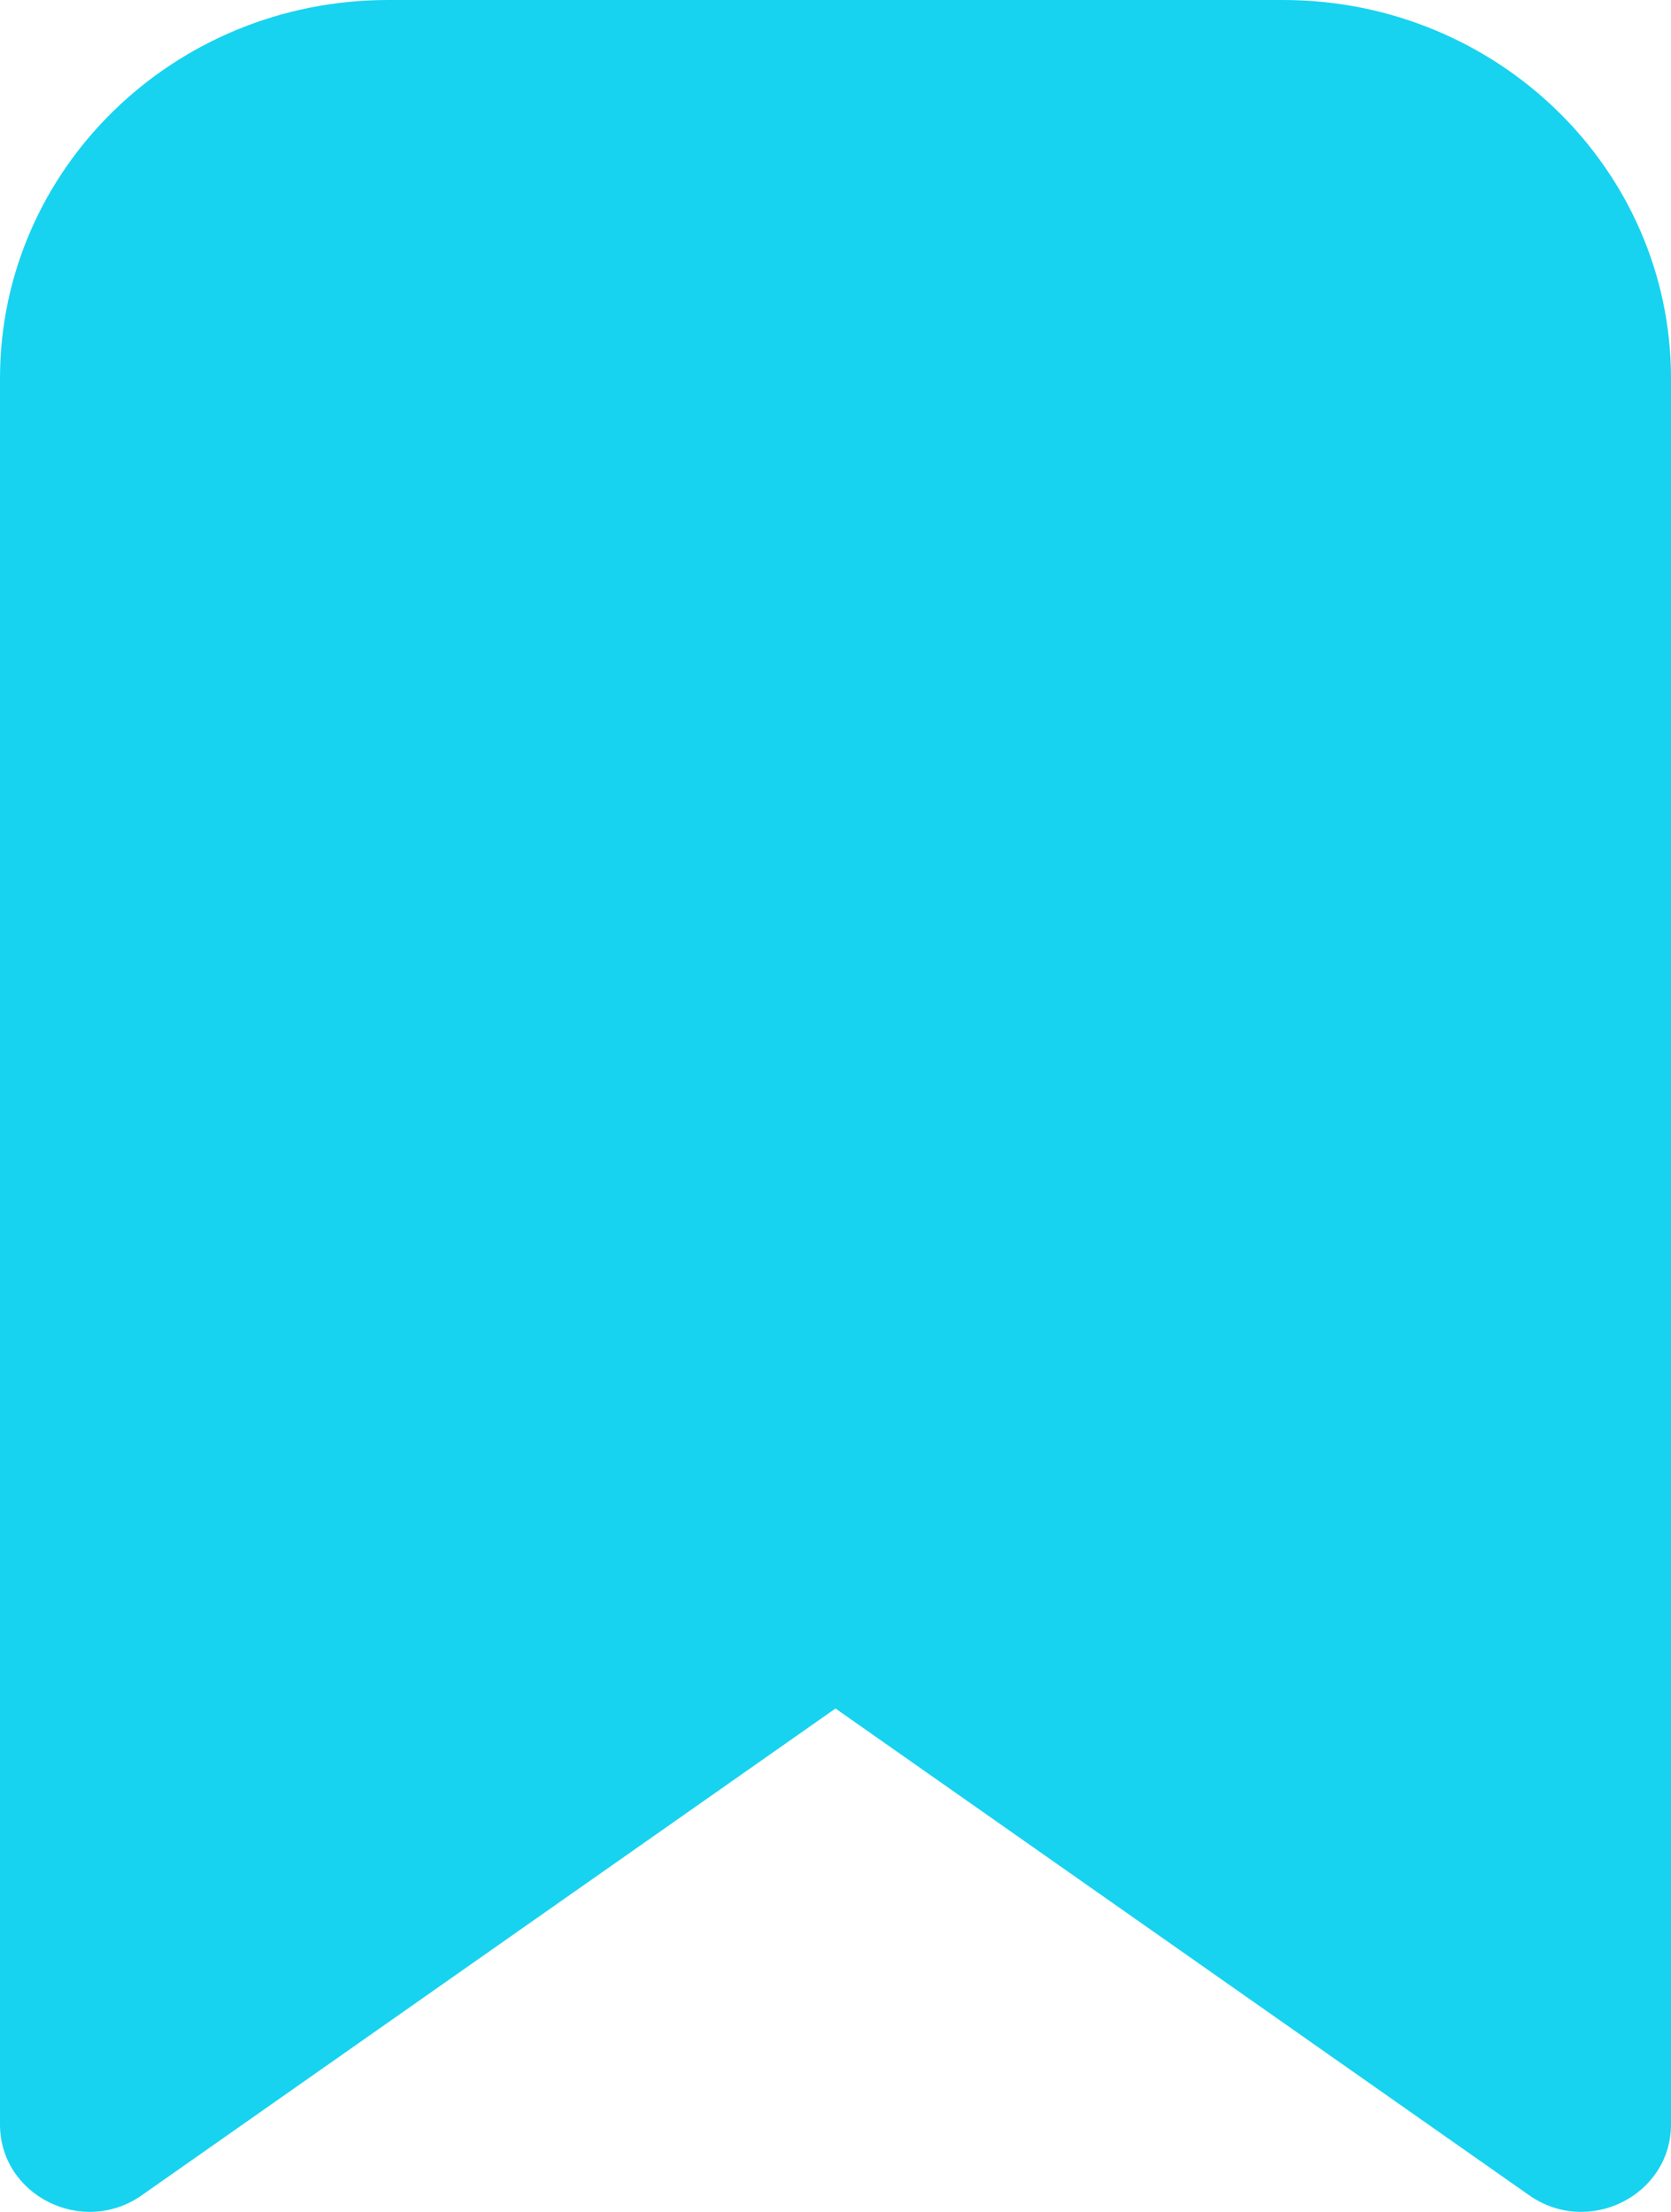 <svg width="34" height="45" viewBox="0 0 34 45" fill="none" xmlns="http://www.w3.org/2000/svg">
<path d="M2.885 44.662C1.68 45.508 0 44.668 0 43.22V7.698C0 3.447 3.534 0 7.894 0H26.106C30.466 0 34 3.447 34 7.698V43.22C34 44.668 32.319 45.508 31.114 44.662L17 34.759L2.885 44.662Z" fill="#17D3F0"/>
</svg>
